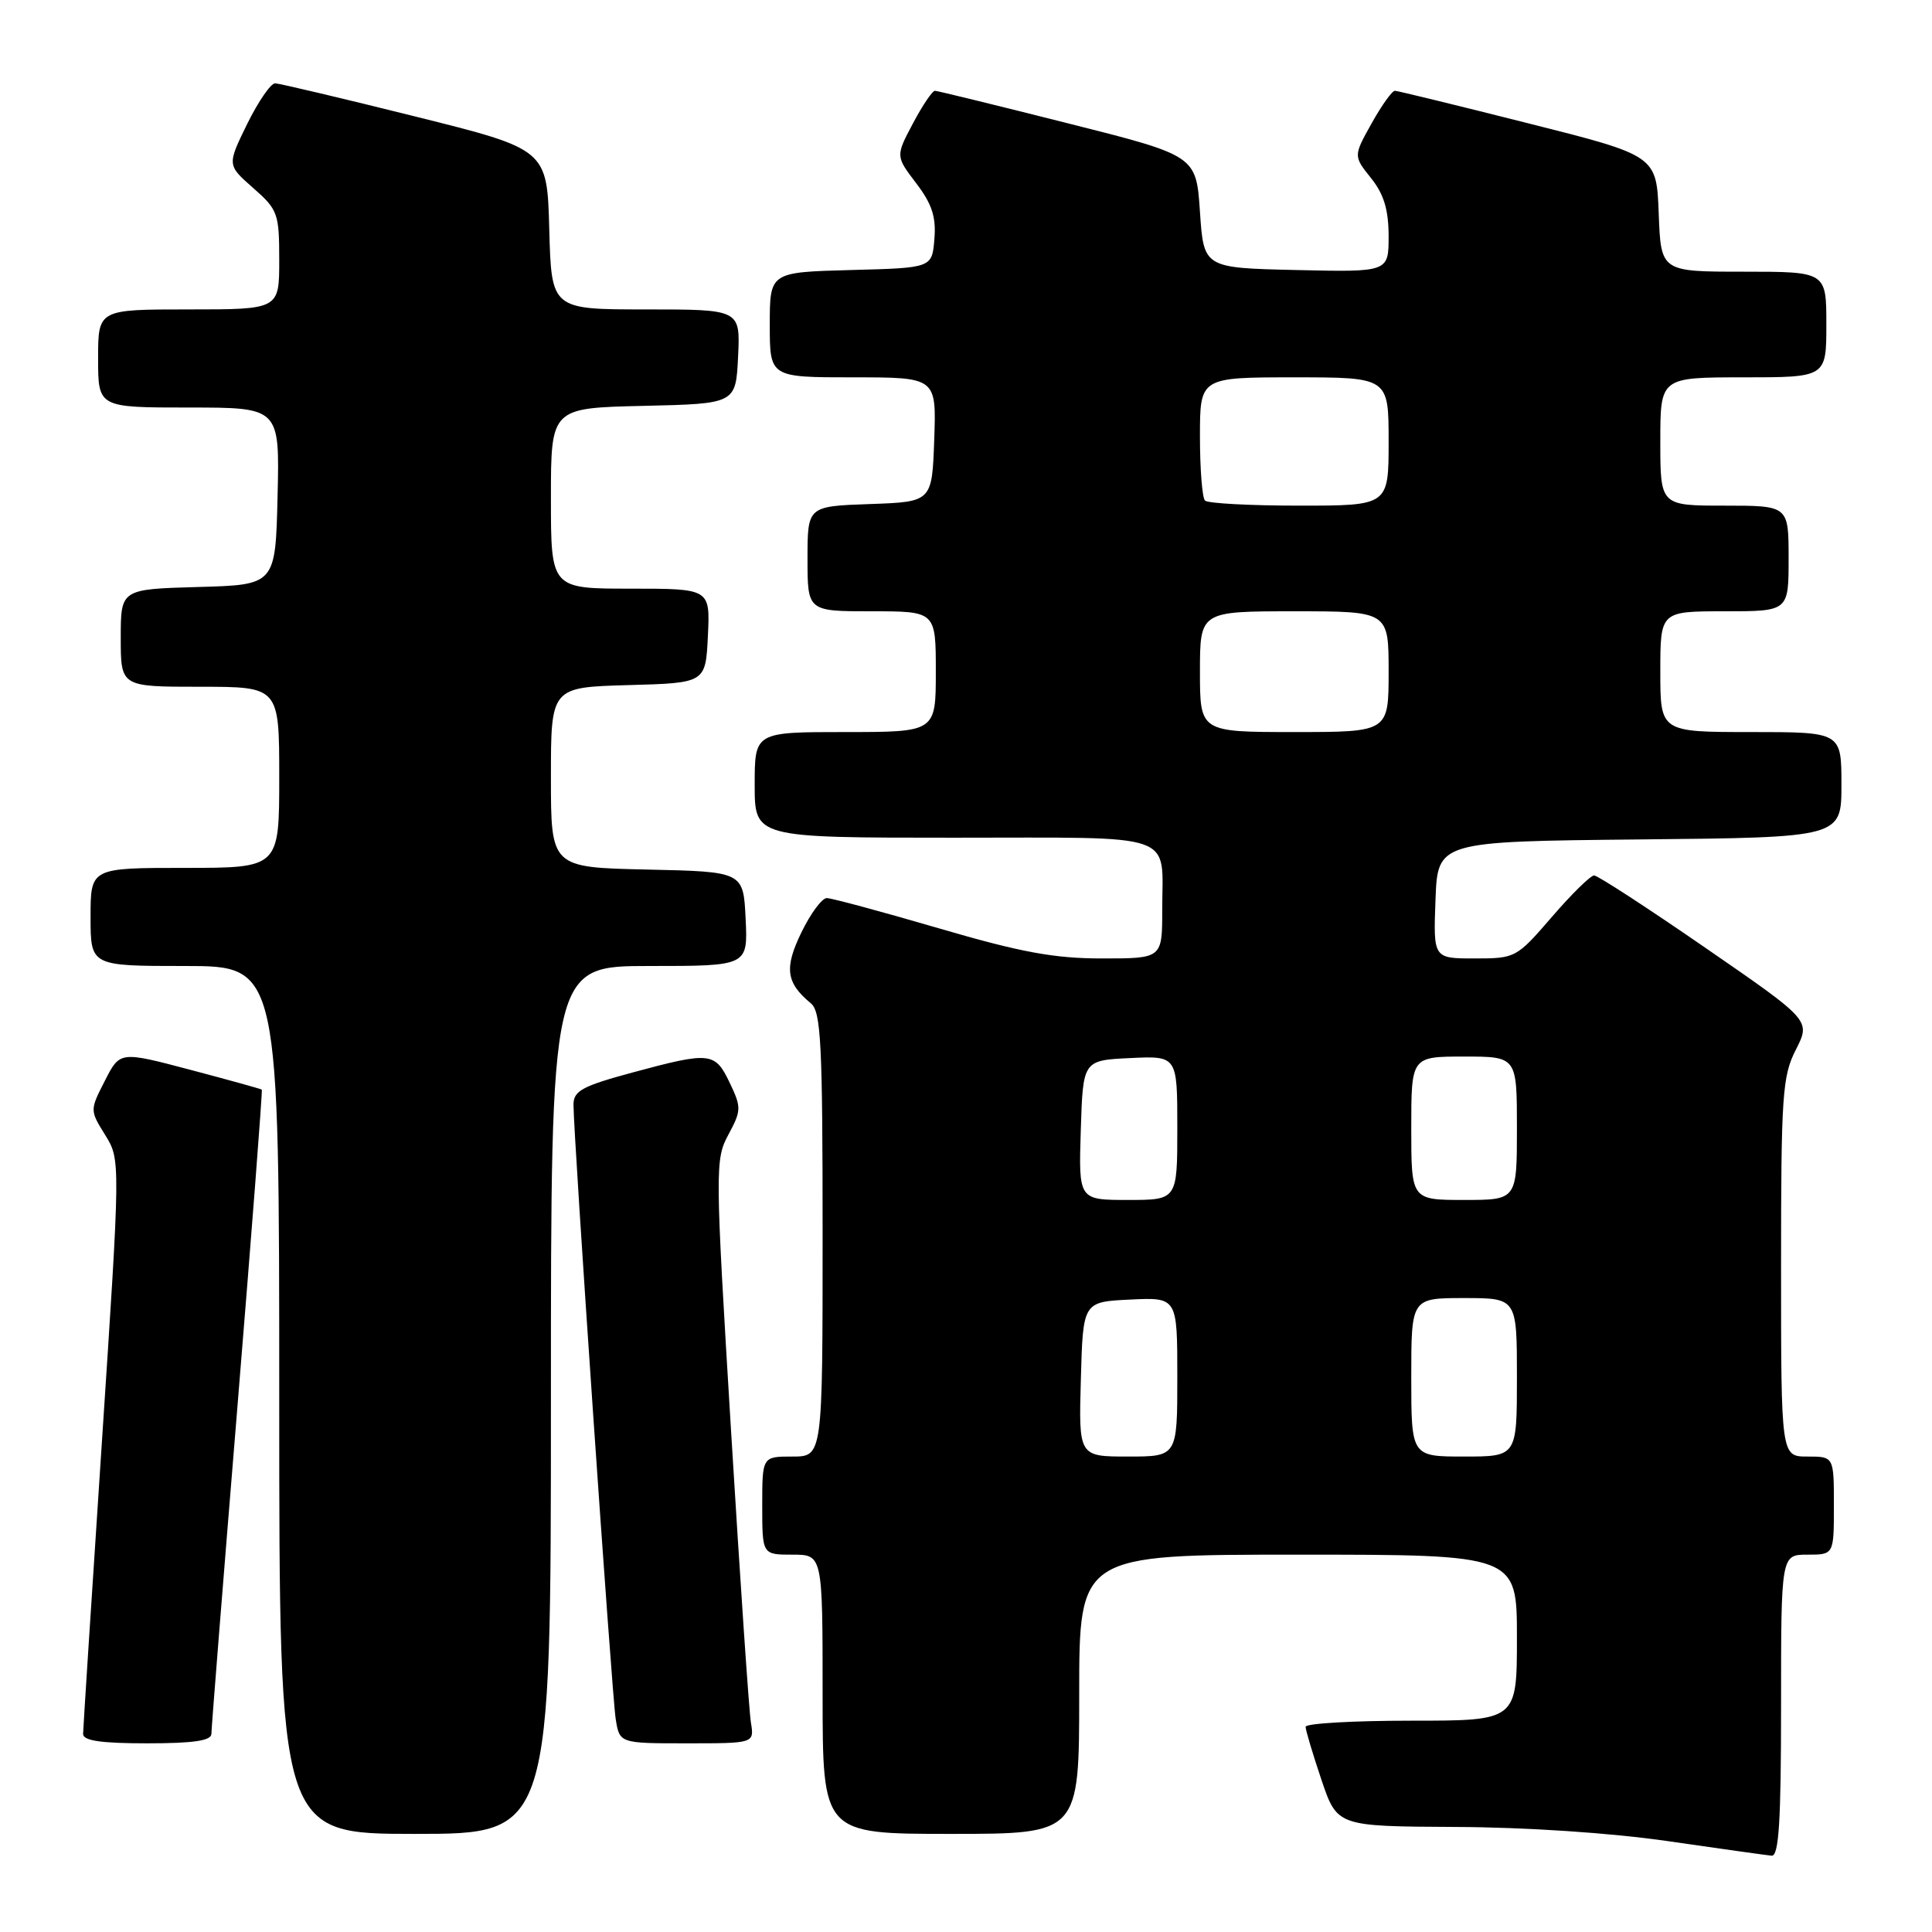 <?xml version="1.0" encoding="UTF-8" standalone="no"?>
<!DOCTYPE svg PUBLIC "-//W3C//DTD SVG 1.1//EN" "http://www.w3.org/Graphics/SVG/1.1/DTD/svg11.dtd" >
<svg xmlns="http://www.w3.org/2000/svg" xmlns:xlink="http://www.w3.org/1999/xlink" version="1.1" viewBox="0 0 256 256">
 <g >
 <path fill="currentColor"
d=" M 236.00 226.00 C 236.00 206.00 236.00 206.00 239.50 206.00 C 243.00 206.00 243.00 206.00 243.00 199.50 C 243.00 193.00 243.00 193.00 239.50 193.00 C 236.00 193.00 236.00 193.00 236.00 167.96 C 236.00 145.04 236.17 142.59 237.97 139.07 C 239.93 135.21 239.93 135.21 226.00 125.61 C 218.34 120.32 211.69 116.00 211.23 116.00 C 210.76 116.00 208.24 118.47 205.63 121.50 C 200.95 126.92 200.81 127.00 195.40 127.00 C 189.92 127.00 189.92 127.00 190.21 119.25 C 190.50 111.50 190.50 111.50 217.25 111.23 C 244.00 110.97 244.00 110.97 244.00 103.98 C 244.00 97.00 244.00 97.00 232.00 97.00 C 220.00 97.00 220.00 97.00 220.00 89.00 C 220.00 81.00 220.00 81.00 228.50 81.00 C 237.00 81.00 237.00 81.00 237.00 74.00 C 237.00 67.00 237.00 67.00 228.50 67.00 C 220.00 67.00 220.00 67.00 220.00 58.50 C 220.00 50.00 220.00 50.00 231.00 50.00 C 242.00 50.00 242.00 50.00 242.00 43.00 C 242.00 36.00 242.00 36.00 231.04 36.00 C 220.08 36.00 220.08 36.00 219.79 28.31 C 219.50 20.62 219.50 20.62 202.50 16.34 C 193.15 13.98 185.20 12.04 184.84 12.03 C 184.47 12.01 183.08 13.95 181.75 16.34 C 179.33 20.67 179.33 20.67 181.66 23.59 C 183.37 25.72 183.99 27.78 184.00 31.28 C 184.00 36.06 184.00 36.06 171.75 35.78 C 159.50 35.50 159.50 35.50 159.00 28.06 C 158.50 20.62 158.50 20.62 141.50 16.34 C 132.15 13.98 124.23 12.04 123.89 12.03 C 123.55 12.01 122.24 13.96 120.97 16.35 C 118.67 20.69 118.67 20.69 121.40 24.28 C 123.49 27.02 124.06 28.75 123.81 31.68 C 123.50 35.50 123.50 35.50 112.75 35.78 C 102.00 36.07 102.00 36.07 102.00 43.03 C 102.00 50.00 102.00 50.00 113.04 50.00 C 124.08 50.00 124.08 50.00 123.79 58.25 C 123.50 66.50 123.50 66.50 115.25 66.79 C 107.00 67.08 107.00 67.08 107.00 74.04 C 107.00 81.00 107.00 81.00 115.50 81.00 C 124.00 81.00 124.00 81.00 124.00 89.00 C 124.00 97.00 124.00 97.00 112.00 97.00 C 100.00 97.00 100.00 97.00 100.00 104.00 C 100.00 111.00 100.00 111.00 126.39 111.00 C 156.45 111.00 154.00 110.15 154.00 120.58 C 154.00 127.00 154.00 127.00 146.03 127.00 C 139.67 127.00 135.28 126.19 124.38 123.00 C 116.85 120.80 110.18 119.00 109.55 119.00 C 108.92 119.00 107.40 121.05 106.19 123.55 C 103.89 128.28 104.15 130.22 107.45 132.95 C 108.79 134.07 109.00 138.27 109.00 163.62 C 109.00 193.00 109.00 193.00 105.00 193.00 C 101.00 193.00 101.00 193.00 101.00 199.50 C 101.00 206.00 101.00 206.00 105.00 206.00 C 109.00 206.00 109.00 206.00 109.00 224.50 C 109.00 243.00 109.00 243.00 126.00 243.00 C 143.00 243.00 143.00 243.00 143.00 224.50 C 143.00 206.00 143.00 206.00 172.00 206.00 C 201.00 206.00 201.00 206.00 201.00 217.00 C 201.00 228.00 201.00 228.00 187.00 228.00 C 179.30 228.00 173.00 228.36 173.00 228.81 C 173.00 229.25 173.94 232.40 175.09 235.81 C 177.18 242.00 177.18 242.00 192.84 242.08 C 202.27 242.12 213.47 242.87 221.00 243.96 C 227.88 244.96 234.06 245.82 234.75 245.89 C 235.71 245.97 236.00 241.39 236.00 226.00 Z  M 73.00 185.50 C 73.00 128.00 73.00 128.00 86.05 128.00 C 99.10 128.00 99.10 128.00 98.80 121.75 C 98.50 115.50 98.50 115.50 85.75 115.22 C 73.00 114.94 73.00 114.94 73.00 103.01 C 73.00 91.07 73.00 91.07 83.25 90.78 C 93.50 90.50 93.50 90.50 93.80 84.25 C 94.10 78.00 94.10 78.00 83.55 78.00 C 73.00 78.00 73.00 78.00 73.00 66.03 C 73.00 54.06 73.00 54.06 85.25 53.78 C 97.50 53.50 97.50 53.50 97.80 47.25 C 98.10 41.00 98.10 41.00 85.58 41.00 C 73.07 41.00 73.07 41.00 72.78 30.39 C 72.50 19.79 72.50 19.79 55.00 15.43 C 45.38 13.03 37.03 11.06 36.46 11.04 C 35.89 11.02 34.22 13.45 32.75 16.43 C 30.09 21.87 30.09 21.87 33.54 24.90 C 36.82 27.78 37.00 28.27 37.00 34.47 C 37.00 41.00 37.00 41.00 25.00 41.00 C 13.00 41.00 13.00 41.00 13.00 47.50 C 13.00 54.00 13.00 54.00 25.03 54.00 C 37.06 54.00 37.06 54.00 36.78 65.75 C 36.50 77.50 36.50 77.50 26.25 77.78 C 16.00 78.07 16.00 78.07 16.00 84.53 C 16.00 91.00 16.00 91.00 26.50 91.00 C 37.00 91.00 37.00 91.00 37.00 103.00 C 37.00 115.00 37.00 115.00 24.50 115.00 C 12.00 115.00 12.00 115.00 12.00 121.50 C 12.00 128.00 12.00 128.00 24.50 128.00 C 37.00 128.00 37.00 128.00 37.00 185.50 C 37.00 243.00 37.00 243.00 55.00 243.00 C 73.00 243.00 73.00 243.00 73.00 185.50 Z  M 28.01 229.75 C 28.01 229.06 29.56 209.61 31.45 186.52 C 33.34 163.44 34.80 144.47 34.69 144.38 C 34.59 144.29 30.31 143.10 25.20 141.75 C 15.89 139.29 15.89 139.29 13.90 143.20 C 11.90 147.11 11.90 147.11 13.94 150.40 C 15.97 153.68 15.97 153.68 13.50 191.09 C 12.14 211.67 11.02 229.06 11.01 229.75 C 11.00 230.65 13.36 231.00 19.50 231.00 C 25.63 231.00 28.00 230.65 28.01 229.75 Z  M 99.50 228.25 C 99.25 226.74 98.07 209.35 96.87 189.62 C 94.75 154.76 94.74 153.64 96.52 150.34 C 98.24 147.14 98.25 146.74 96.69 143.47 C 94.74 139.39 94.12 139.33 83.82 142.11 C 77.16 143.91 76.00 144.54 75.99 146.36 C 75.98 150.35 81.07 224.48 81.58 227.75 C 82.09 231.00 82.09 231.00 91.02 231.00 C 99.95 231.00 99.95 231.00 99.50 228.25 Z  M 143.22 182.75 C 143.50 172.50 143.50 172.50 149.75 172.20 C 156.00 171.90 156.00 171.90 156.00 182.45 C 156.00 193.00 156.00 193.00 149.47 193.00 C 142.93 193.00 142.93 193.00 143.22 182.75 Z  M 187.00 182.50 C 187.00 172.00 187.00 172.00 194.00 172.00 C 201.00 172.00 201.00 172.00 201.00 182.50 C 201.00 193.00 201.00 193.00 194.00 193.00 C 187.00 193.00 187.00 193.00 187.00 182.50 Z  M 143.21 149.75 C 143.50 140.50 143.50 140.50 149.75 140.20 C 156.00 139.90 156.00 139.90 156.00 149.45 C 156.00 159.00 156.00 159.00 149.46 159.00 C 142.92 159.00 142.92 159.00 143.21 149.75 Z  M 187.00 149.50 C 187.00 140.00 187.00 140.00 194.00 140.00 C 201.00 140.00 201.00 140.00 201.00 149.50 C 201.00 159.00 201.00 159.00 194.00 159.00 C 187.00 159.00 187.00 159.00 187.00 149.50 Z  M 159.00 89.00 C 159.00 81.00 159.00 81.00 171.50 81.00 C 184.00 81.00 184.00 81.00 184.00 89.00 C 184.00 97.00 184.00 97.00 171.50 97.00 C 159.00 97.00 159.00 97.00 159.00 89.00 Z  M 159.67 66.33 C 159.30 65.97 159.00 62.14 159.00 57.83 C 159.00 50.00 159.00 50.00 171.50 50.00 C 184.00 50.00 184.00 50.00 184.00 58.50 C 184.00 67.00 184.00 67.00 172.17 67.00 C 165.66 67.00 160.03 66.70 159.67 66.33 Z "/>
</g>
</svg>